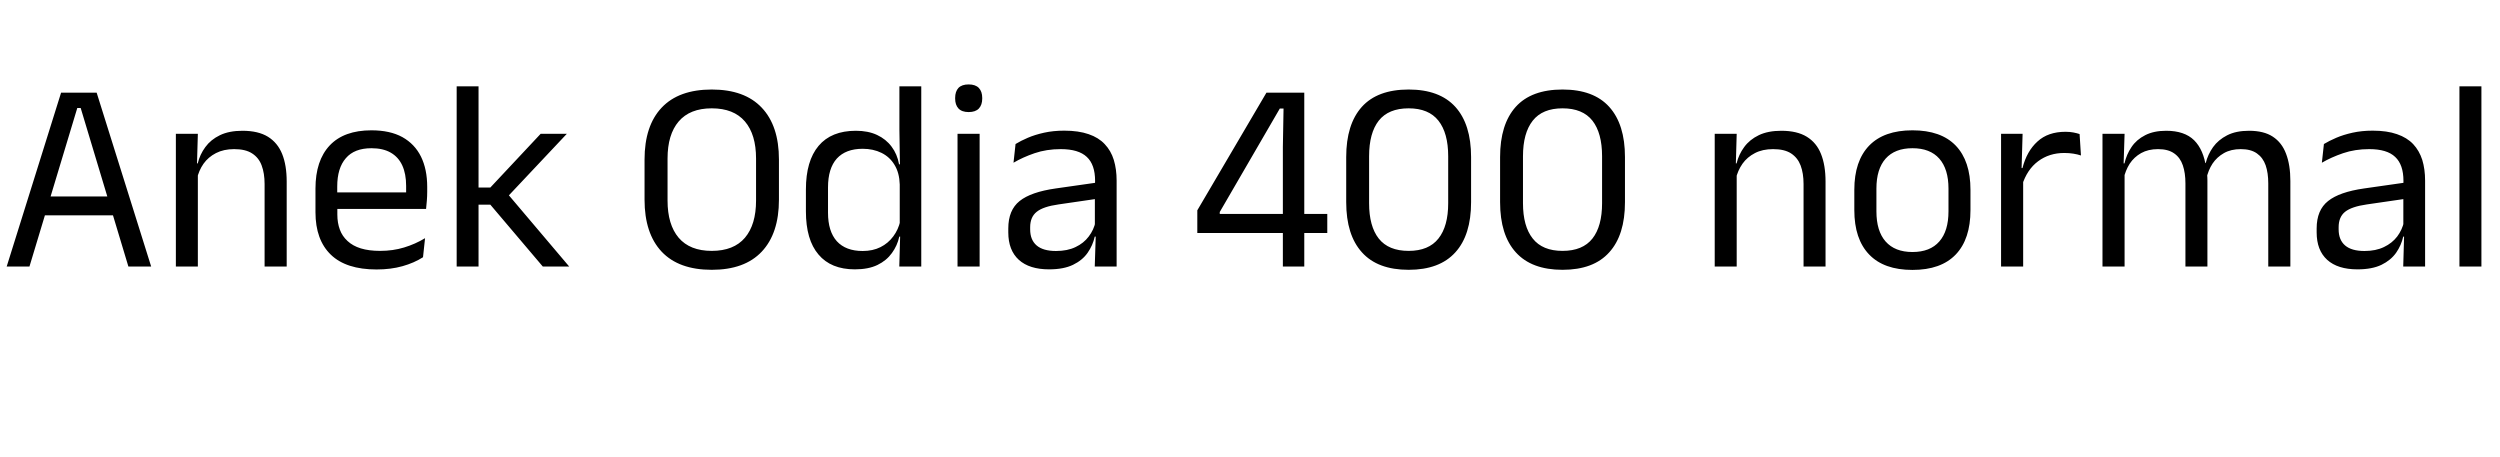 <svg xmlns="http://www.w3.org/2000/svg" xmlns:xlink="http://www.w3.org/1999/xlink" width="220.62" height="40.32"><path fill="black" d="M2.60 23.52L0.59 23.52L5.39 8.18L8.53 8.18L13.34 23.52L11.33 23.52L7.12 9.53L6.82 9.53L2.60 23.52ZM10.45 19.00L3.47 19.00L3.47 17.34L10.45 17.34L10.45 19.00ZM25.30 23.52L23.35 23.52L23.35 16.24Q23.35 15.29 23.09 14.60Q22.84 13.92 22.25 13.54Q21.67 13.16 20.66 13.16L20.66 13.16Q19.74 13.16 19.06 13.51Q18.38 13.86 17.96 14.45Q17.54 15.05 17.38 15.80L17.38 15.80L17.03 14.42L17.45 14.42Q17.64 13.63 18.12 12.98Q18.60 12.32 19.41 11.93Q20.22 11.54 21.40 11.54L21.40 11.54Q22.79 11.54 23.65 12.07Q24.50 12.60 24.90 13.59Q25.30 14.58 25.30 16.02L25.30 16.02L25.30 23.52ZM17.46 23.52L15.52 23.52L15.52 11.81L17.46 11.81L17.38 14.62L17.46 14.72L17.46 23.52ZM33.23 23.78L33.23 23.78Q30.55 23.78 29.20 22.48Q27.84 21.17 27.84 18.73L27.84 18.73L27.84 16.64Q27.84 14.17 29.10 12.83Q30.36 11.50 32.78 11.50L32.78 11.50Q34.42 11.50 35.51 12.10Q36.60 12.71 37.15 13.82Q37.70 14.94 37.70 16.49L37.70 16.49L37.70 16.92Q37.70 17.30 37.67 17.69Q37.64 18.07 37.60 18.44L37.60 18.44L35.81 18.44Q35.83 17.87 35.84 17.35Q35.84 16.84 35.84 16.40L35.84 16.40Q35.84 15.34 35.50 14.60Q35.16 13.86 34.48 13.47Q33.80 13.08 32.78 13.08L32.78 13.08Q31.27 13.08 30.52 13.96Q29.76 14.83 29.76 16.46L29.76 16.46L29.76 17.58L29.77 17.82L29.77 18.94Q29.77 19.67 29.99 20.26Q30.20 20.84 30.67 21.27Q31.13 21.70 31.84 21.92Q32.56 22.14 33.54 22.14L33.54 22.14Q34.68 22.14 35.66 21.84Q36.65 21.54 37.51 21.02L37.51 21.02L37.33 22.70Q36.55 23.20 35.52 23.49Q34.49 23.78 33.23 23.78ZM37.19 18.44L28.86 18.44L28.86 16.98L37.19 16.98L37.19 18.44ZM50.23 23.52L47.90 23.52L43.27 18.06L42.04 18.06L42.04 16.55L43.27 16.55L47.71 11.81L50.02 11.81L44.70 17.46L44.70 16.99L50.23 23.52ZM42.23 23.52L40.30 23.52L40.30 7.62L42.23 7.62L42.23 23.52ZM62.81 23.81L62.81 23.81Q59.90 23.81 58.39 22.21Q56.88 20.60 56.88 17.62L56.88 17.62L56.88 14.08Q56.88 11.10 58.39 9.50Q59.90 7.90 62.81 7.90L62.81 7.90Q65.71 7.90 67.22 9.50Q68.74 11.10 68.74 14.08L68.74 14.08L68.74 17.62Q68.74 20.60 67.22 22.21Q65.71 23.81 62.81 23.81ZM62.81 22.14L62.81 22.14Q64.75 22.14 65.74 20.98Q66.72 19.82 66.72 17.70L66.72 17.70L66.72 13.99Q66.72 11.87 65.74 10.72Q64.75 9.56 62.81 9.56L62.81 9.56Q60.88 9.56 59.89 10.72Q58.91 11.87 58.91 13.99L58.91 13.99L58.91 17.70Q58.91 19.82 59.89 20.98Q60.88 22.14 62.81 22.14ZM75.44 23.77L75.44 23.77Q73.33 23.77 72.23 22.46Q71.12 21.16 71.12 18.65L71.12 18.65L71.12 16.72Q71.12 14.20 72.24 12.87Q73.36 11.54 75.53 11.54L75.53 11.54Q76.61 11.54 77.40 11.91Q78.19 12.28 78.68 12.94Q79.18 13.60 79.34 14.50L79.34 14.50L79.98 14.50L79.40 16.28Q79.37 15.25 78.94 14.55Q78.52 13.85 77.79 13.49Q77.06 13.13 76.13 13.13L76.13 13.13Q74.64 13.13 73.85 13.99Q73.07 14.86 73.07 16.54L73.07 16.54L73.07 18.77Q73.07 20.42 73.85 21.29Q74.64 22.15 76.13 22.15L76.13 22.15Q77.02 22.15 77.70 21.81Q78.38 21.47 78.83 20.86Q79.28 20.26 79.45 19.49L79.45 19.49L79.93 20.88L79.36 20.88Q79.19 21.67 78.71 22.33Q78.24 22.99 77.44 23.38Q76.64 23.77 75.44 23.77ZM81.30 23.52L79.36 23.52L79.44 20.69L79.40 20.06L79.40 15.17L79.42 14.76L79.37 11.44L79.37 7.62L81.30 7.62L81.30 23.52ZM86.45 23.52L84.50 23.52L84.50 11.81L86.45 11.81L86.45 23.52ZM85.48 9.89L85.48 9.89Q84.88 9.89 84.58 9.57Q84.29 9.25 84.29 8.70L84.29 8.70L84.29 8.64Q84.29 8.08 84.58 7.76Q84.88 7.45 85.48 7.45L85.48 7.45Q86.08 7.45 86.38 7.76Q86.68 8.08 86.68 8.64L86.68 8.64L86.68 8.70Q86.68 9.26 86.38 9.58Q86.08 9.89 85.48 9.89ZM98.54 23.52L96.61 23.52L96.70 20.68L96.62 20.38L96.62 16.64L96.64 15.96Q96.64 14.53 95.91 13.85Q95.18 13.16 93.61 13.16L93.61 13.16Q92.35 13.16 91.30 13.52Q90.25 13.88 89.44 14.36L89.44 14.36L89.62 12.71Q90.07 12.43 90.70 12.16Q91.33 11.89 92.14 11.71Q92.95 11.53 93.92 11.53L93.92 11.53Q95.18 11.53 96.07 11.84Q96.95 12.14 97.49 12.72Q98.04 13.30 98.29 14.11Q98.54 14.93 98.54 15.94L98.54 15.94L98.54 23.52ZM92.58 23.77L92.58 23.77Q90.84 23.77 89.91 22.93Q88.98 22.08 88.98 20.51L88.98 20.51L88.98 20.16Q88.98 18.54 89.98 17.74Q90.98 16.94 93.17 16.63L93.17 16.63L96.88 16.10L96.98 17.52L93.41 18.04Q92.06 18.23 91.49 18.69Q90.91 19.15 90.91 20.05L90.91 20.05L90.91 20.24Q90.91 21.17 91.48 21.66Q92.05 22.15 93.19 22.15L93.19 22.15Q94.20 22.15 94.92 21.80Q95.64 21.46 96.08 20.87Q96.53 20.28 96.68 19.56L96.68 19.56L96.98 20.88L96.61 20.88Q96.44 21.65 95.98 22.31Q95.52 22.97 94.69 23.37Q93.86 23.77 92.58 23.77ZM115.10 23.52L113.21 23.52L113.21 12.97L113.27 9.58L112.94 9.58L107.64 18.71L107.64 19.62L106.87 18.88L117.13 18.88L117.13 20.56L105.66 20.56L105.66 18.56L111.76 8.18L115.10 8.18L115.10 23.52ZM124.31 23.81L124.31 23.81Q121.57 23.81 120.19 22.27Q118.80 20.74 118.80 17.84L118.80 17.84L118.80 13.86Q118.80 10.97 120.18 9.43Q121.56 7.90 124.31 7.90L124.31 7.90Q127.04 7.90 128.43 9.43Q129.82 10.97 129.82 13.86L129.82 13.86L129.82 17.84Q129.82 20.74 128.43 22.27Q127.04 23.81 124.31 23.81ZM124.31 22.14L124.31 22.14Q126.08 22.14 126.94 21.05Q127.80 19.97 127.80 17.93L127.80 17.93L127.80 13.79Q127.80 11.74 126.94 10.65Q126.08 9.56 124.31 9.56L124.31 9.56Q122.53 9.56 121.67 10.65Q120.82 11.74 120.82 13.79L120.82 13.79L120.82 17.93Q120.82 19.97 121.67 21.05Q122.53 22.14 124.31 22.14ZM137.89 23.81L137.89 23.81Q135.16 23.81 133.77 22.27Q132.38 20.74 132.38 17.84L132.38 17.84L132.38 13.86Q132.38 10.97 133.76 9.43Q135.14 7.90 137.89 7.90L137.89 7.90Q140.63 7.90 142.01 9.43Q143.40 10.97 143.40 13.86L143.40 13.86L143.40 17.84Q143.40 20.74 142.01 22.27Q140.63 23.81 137.89 23.81ZM137.89 22.14L137.89 22.14Q139.67 22.14 140.53 21.05Q141.38 19.97 141.38 17.93L141.38 17.93L141.38 13.79Q141.38 11.74 140.53 10.65Q139.67 9.56 137.89 9.56L137.89 9.56Q136.12 9.56 135.26 10.65Q134.40 11.74 134.40 13.79L134.40 13.79L134.40 17.93Q134.40 19.97 135.26 21.05Q136.12 22.14 137.89 22.14ZM161.10 23.52L159.16 23.52L159.16 16.24Q159.16 15.29 158.90 14.60Q158.64 13.92 158.06 13.54Q157.48 13.16 156.47 13.16L156.47 13.16Q155.54 13.16 154.87 13.51Q154.19 13.86 153.77 14.45Q153.35 15.05 153.18 15.80L153.18 15.80L152.83 14.42L153.25 14.42Q153.44 13.63 153.92 12.98Q154.40 12.32 155.21 11.93Q156.02 11.54 157.20 11.54L157.20 11.54Q158.59 11.54 159.45 12.07Q160.31 12.60 160.70 13.59Q161.10 14.58 161.10 16.02L161.10 16.02L161.10 23.52ZM153.26 23.52L151.32 23.52L151.32 11.81L153.26 11.81L153.18 14.62L153.26 14.72L153.26 23.52ZM168.77 23.82L168.77 23.82Q166.25 23.82 164.95 22.46Q163.64 21.10 163.64 18.54L163.64 18.54L163.64 16.75Q163.64 14.21 164.95 12.85Q166.26 11.50 168.77 11.50L168.77 11.50Q171.29 11.50 172.59 12.85Q173.89 14.21 173.89 16.75L173.89 16.75L173.89 18.54Q173.89 21.10 172.59 22.46Q171.29 23.82 168.77 23.82ZM168.77 22.24L168.77 22.24Q170.33 22.24 171.14 21.31Q171.95 20.39 171.95 18.65L171.95 18.65L171.95 16.64Q171.95 14.92 171.14 14.00Q170.33 13.08 168.77 13.08L168.77 13.08Q167.22 13.08 166.40 14.00Q165.59 14.92 165.59 16.64L165.59 16.64L165.59 18.65Q165.59 20.39 166.40 21.31Q167.22 22.24 168.77 22.24ZM178.44 16.36L178.44 16.36L178.00 14.86L178.48 14.83Q178.86 13.34 179.80 12.49Q180.73 11.63 182.28 11.63L182.28 11.63Q182.66 11.63 182.97 11.69Q183.28 11.75 183.52 11.83L183.52 11.83L183.64 13.72Q183.34 13.62 182.97 13.56Q182.60 13.50 182.16 13.50L182.16 13.50Q180.84 13.50 179.86 14.23Q178.88 14.96 178.44 16.36ZM178.54 23.52L176.59 23.52L176.59 11.81L178.49 11.81L178.39 15.26L178.54 15.41L178.54 23.52ZM202.12 23.52L200.17 23.52L200.17 16.19Q200.17 15.26 199.94 14.59Q199.70 13.91 199.17 13.54Q198.64 13.16 197.74 13.16L197.74 13.16Q196.88 13.16 196.26 13.51Q195.64 13.86 195.25 14.44Q194.87 15.02 194.71 15.77L194.71 15.77L194.41 14.39L194.65 14.39Q194.84 13.63 195.30 12.98Q195.76 12.34 196.54 11.94Q197.32 11.54 198.47 11.54L198.47 11.54Q199.78 11.54 200.57 12.06Q201.37 12.58 201.74 13.57Q202.12 14.56 202.12 15.97L202.12 15.97L202.12 23.52ZM187.49 23.52L185.54 23.52L185.54 11.81L187.49 11.81L187.40 14.62L187.49 14.74L187.49 23.52ZM194.80 23.52L192.86 23.52L192.86 16.19Q192.86 15.26 192.63 14.59Q192.40 13.91 191.87 13.54Q191.34 13.16 190.44 13.16L190.44 13.16Q189.58 13.16 188.95 13.51Q188.33 13.86 187.94 14.45Q187.56 15.05 187.40 15.80L187.40 15.80L187.04 14.42L187.48 14.42Q187.66 13.63 188.10 12.98Q188.54 12.32 189.31 11.93Q190.07 11.54 191.16 11.54L191.16 11.54Q192.78 11.54 193.63 12.38Q194.47 13.22 194.69 14.83L194.69 14.83Q194.75 15.07 194.77 15.35Q194.80 15.64 194.80 15.91L194.80 15.91L194.80 23.52ZM214.01 23.52L212.08 23.52L212.16 20.68L212.09 20.38L212.09 16.64L212.10 15.96Q212.10 14.53 211.37 13.85Q210.65 13.16 209.08 13.16L209.08 13.16Q207.82 13.16 206.77 13.52Q205.72 13.88 204.90 14.36L204.90 14.36L205.08 12.71Q205.54 12.43 206.17 12.16Q206.80 11.89 207.61 11.71Q208.42 11.53 209.39 11.53L209.39 11.53Q210.65 11.53 211.53 11.84Q212.41 12.14 212.96 12.72Q213.50 13.30 213.76 14.11Q214.01 14.93 214.01 15.94L214.01 15.94L214.01 23.52ZM208.04 23.77L208.04 23.77Q206.30 23.77 205.37 22.93Q204.44 22.08 204.44 20.51L204.44 20.51L204.44 20.16Q204.44 18.54 205.45 17.74Q206.45 16.94 208.63 16.63L208.63 16.63L212.34 16.10L212.45 17.52L208.87 18.04Q207.53 18.23 206.95 18.69Q206.38 19.15 206.38 20.05L206.38 20.05L206.38 20.24Q206.38 21.17 206.95 21.66Q207.52 22.15 208.66 22.15L208.66 22.15Q209.66 22.15 210.38 21.80Q211.10 21.46 211.55 20.87Q211.99 20.28 212.15 19.56L212.15 19.56L212.45 20.88L212.08 20.88Q211.91 21.65 211.45 22.31Q210.98 22.97 210.16 23.37Q209.33 23.77 208.04 23.77ZM218.98 23.52L217.04 23.52L217.04 7.62L218.98 7.62L218.98 23.52Z"/></svg>